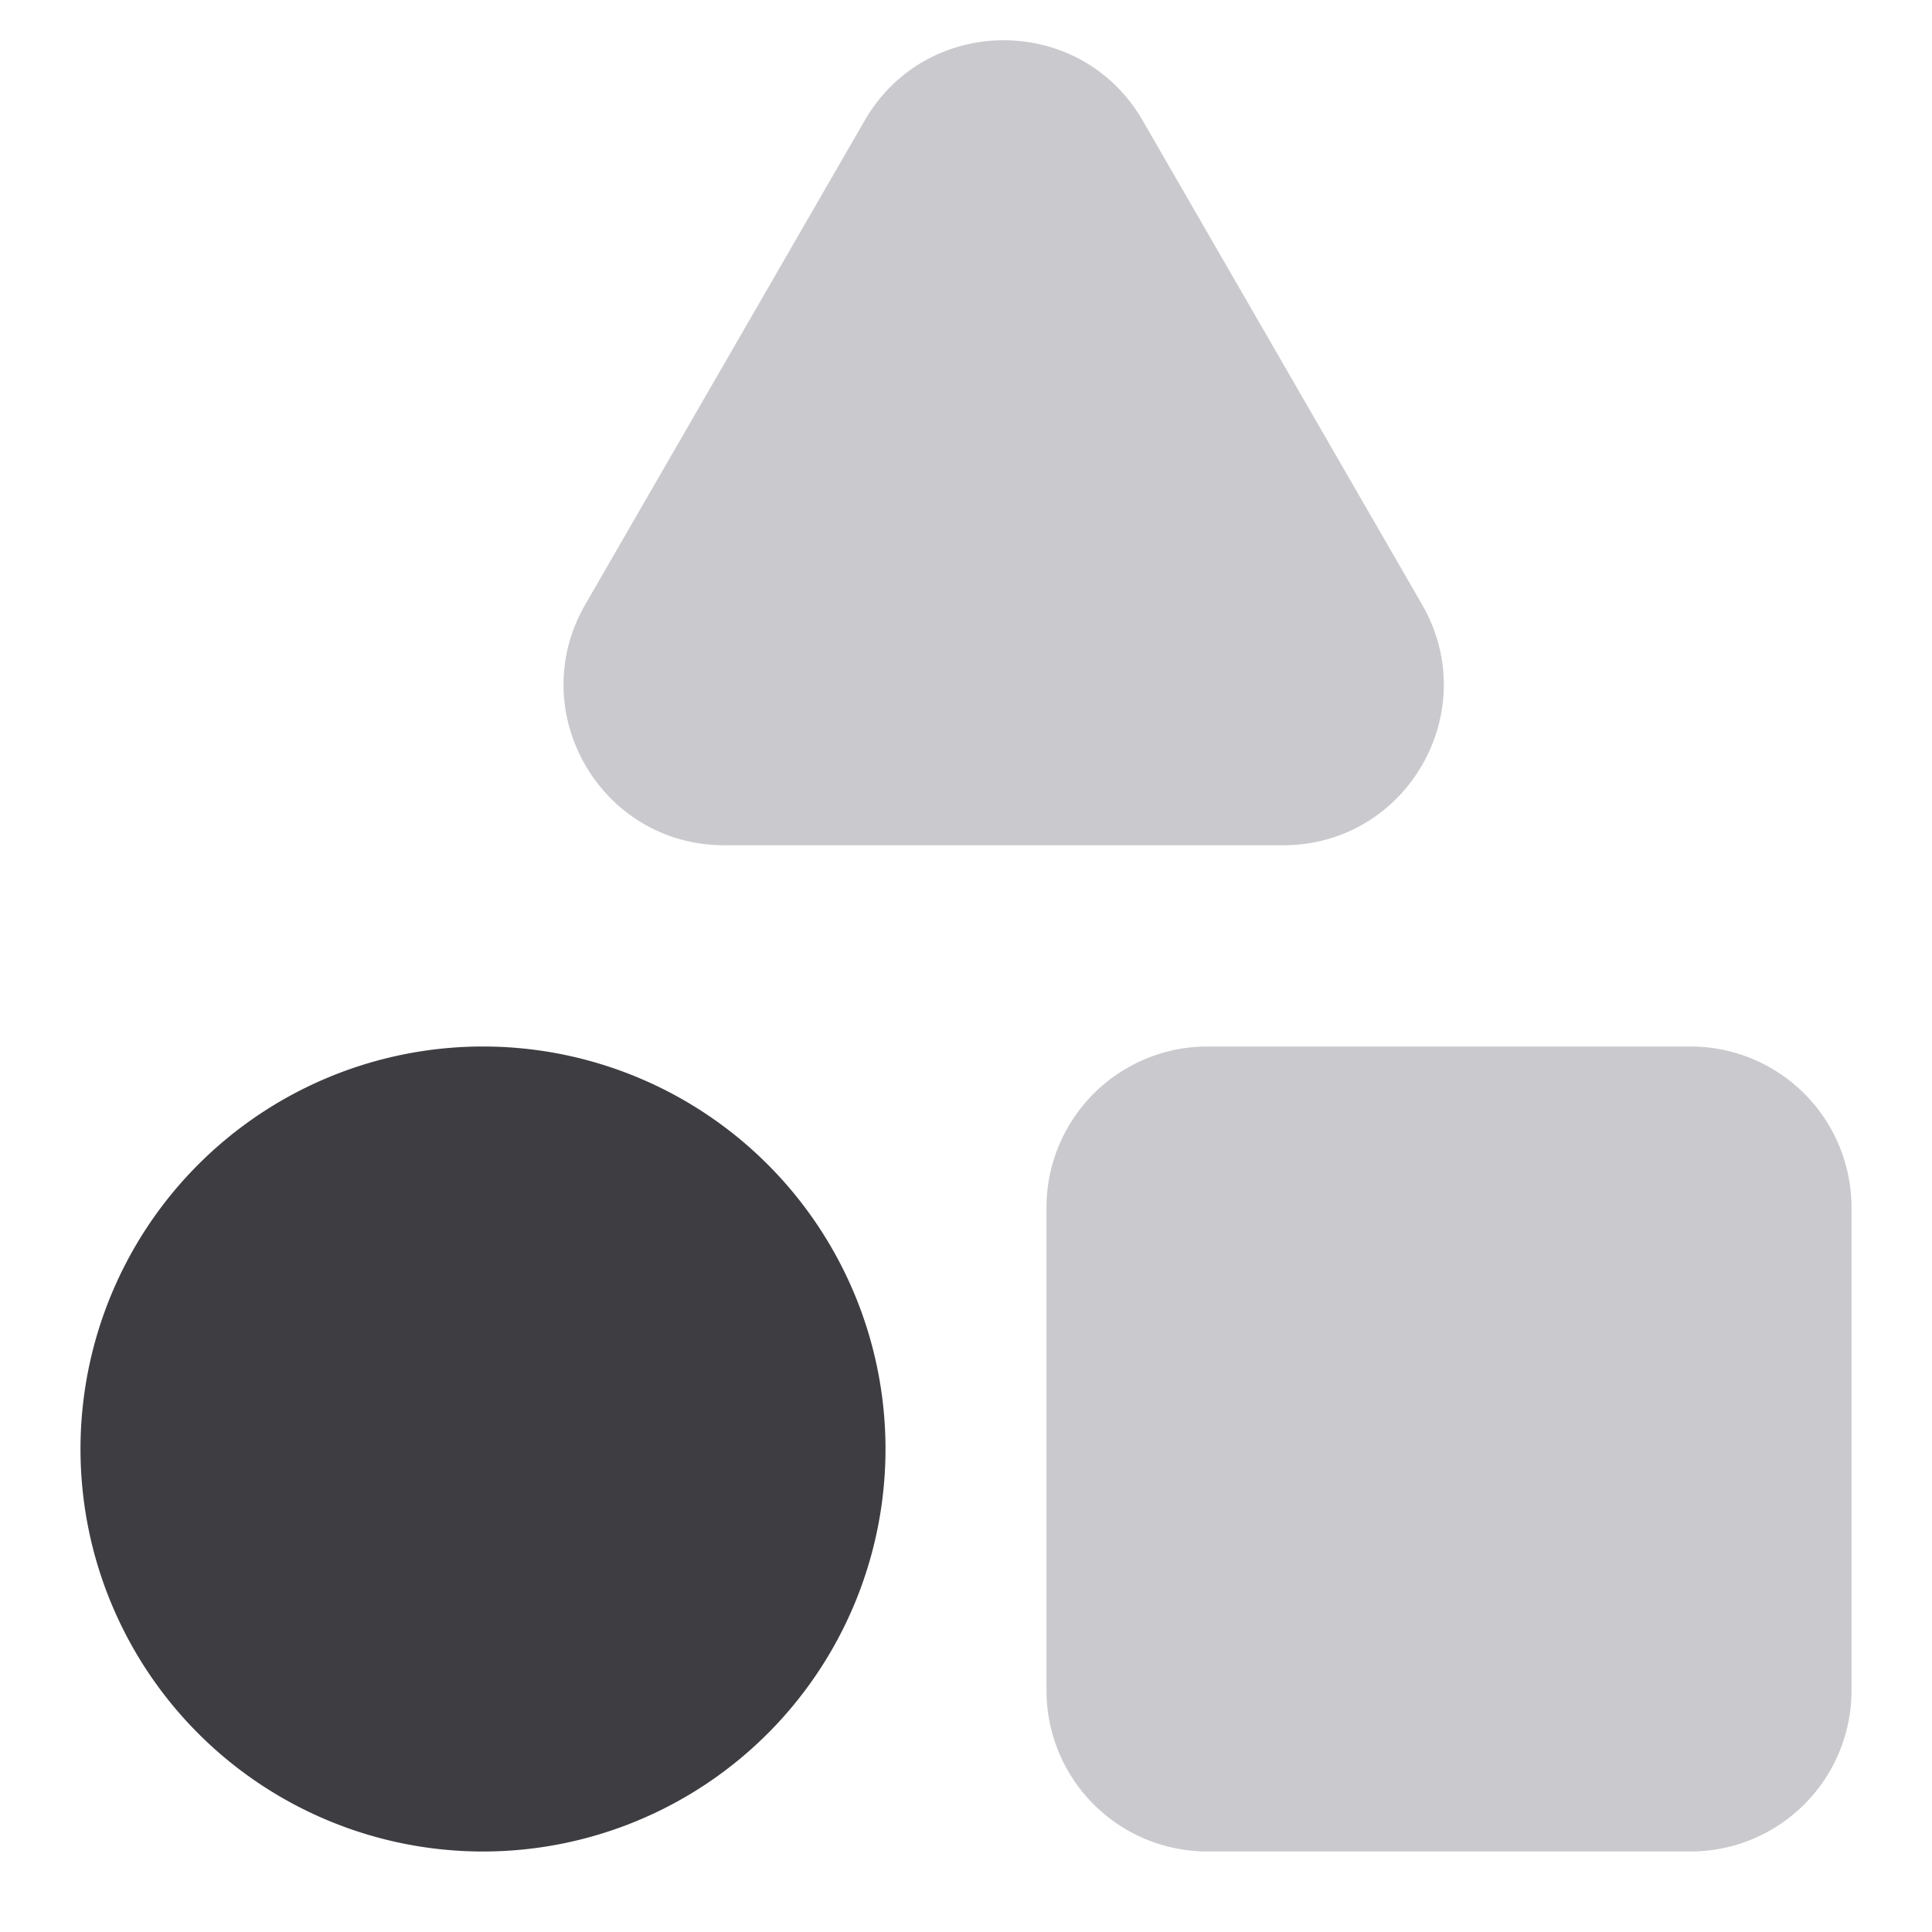 <svg width="24" height="24" viewBox="0 0 24 24" fill="none" xmlns="http://www.w3.org/2000/svg"><path d="M13 15a2 2 0 0 1 2-2h6a2 2 0 0 1 2 2v6a2 2 0 0 1-2 2h-6a2 2 0 0 1-2-2v-6Z" fill="#CACACE"/><path fill-rule="evenodd" clip-rule="evenodd" d="M10.742 1.496c.767-1.328 2.685-1.328 3.452 0l3.472 6.015c.767 1.328-.191 2.989-1.725 2.989H8.996c-1.534 0-2.493-1.66-1.726-2.99l3.472-6.014Z" fill="#CACACE"/><path d="M1 18a5 5 0 1 1 10 0 5 5 0 0 1-10 0Z" fill="#3D3D42"/></svg>